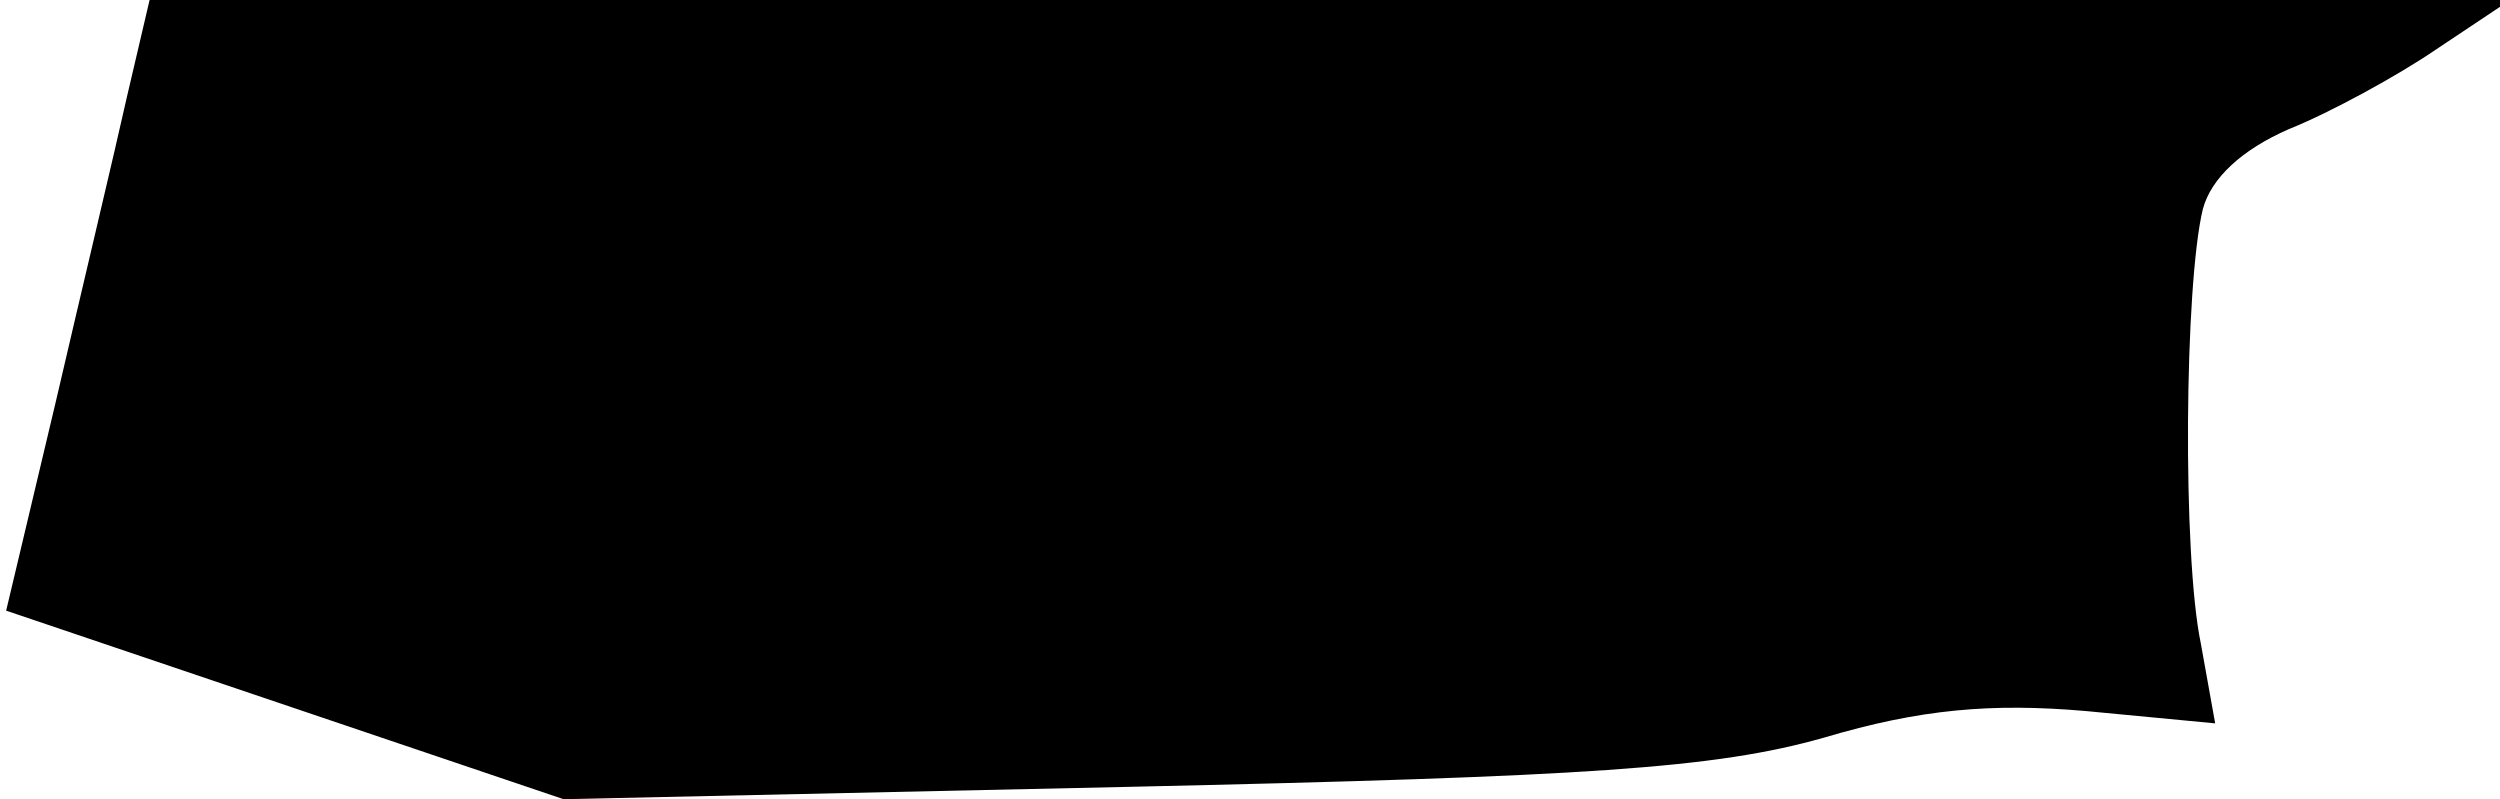 <?xml version="1.0" standalone="no"?>
<!DOCTYPE svg PUBLIC "-//W3C//DTD SVG 20010904//EN"
 "http://www.w3.org/TR/2001/REC-SVG-20010904/DTD/svg10.dtd">
<svg version="1.0" xmlns="http://www.w3.org/2000/svg"
 width="122pt" height="39pt" viewBox="0 0 122 39"
 preserveAspectRatio="xMidYMid meet">
<g transform="translate(0,39) scale(0.1,-0.1)"
fill="#000000" stroke="none">
<path fill="#000000" stroke="none" d="M62 343 c-6 -27 -22 -94 -35 -150 l-24
-101 136 -46 136 -46 275 6 c225 5 287 9 340 24 47 14 82 17 128 13 l63 -6 -7
39 c-9 43 -8 175 1 212 4 15 19 29 42 39 20 8 53 26 72 39 l36 24 -576 0 -576
0 -11 -47z"/>
</g>
</svg>
